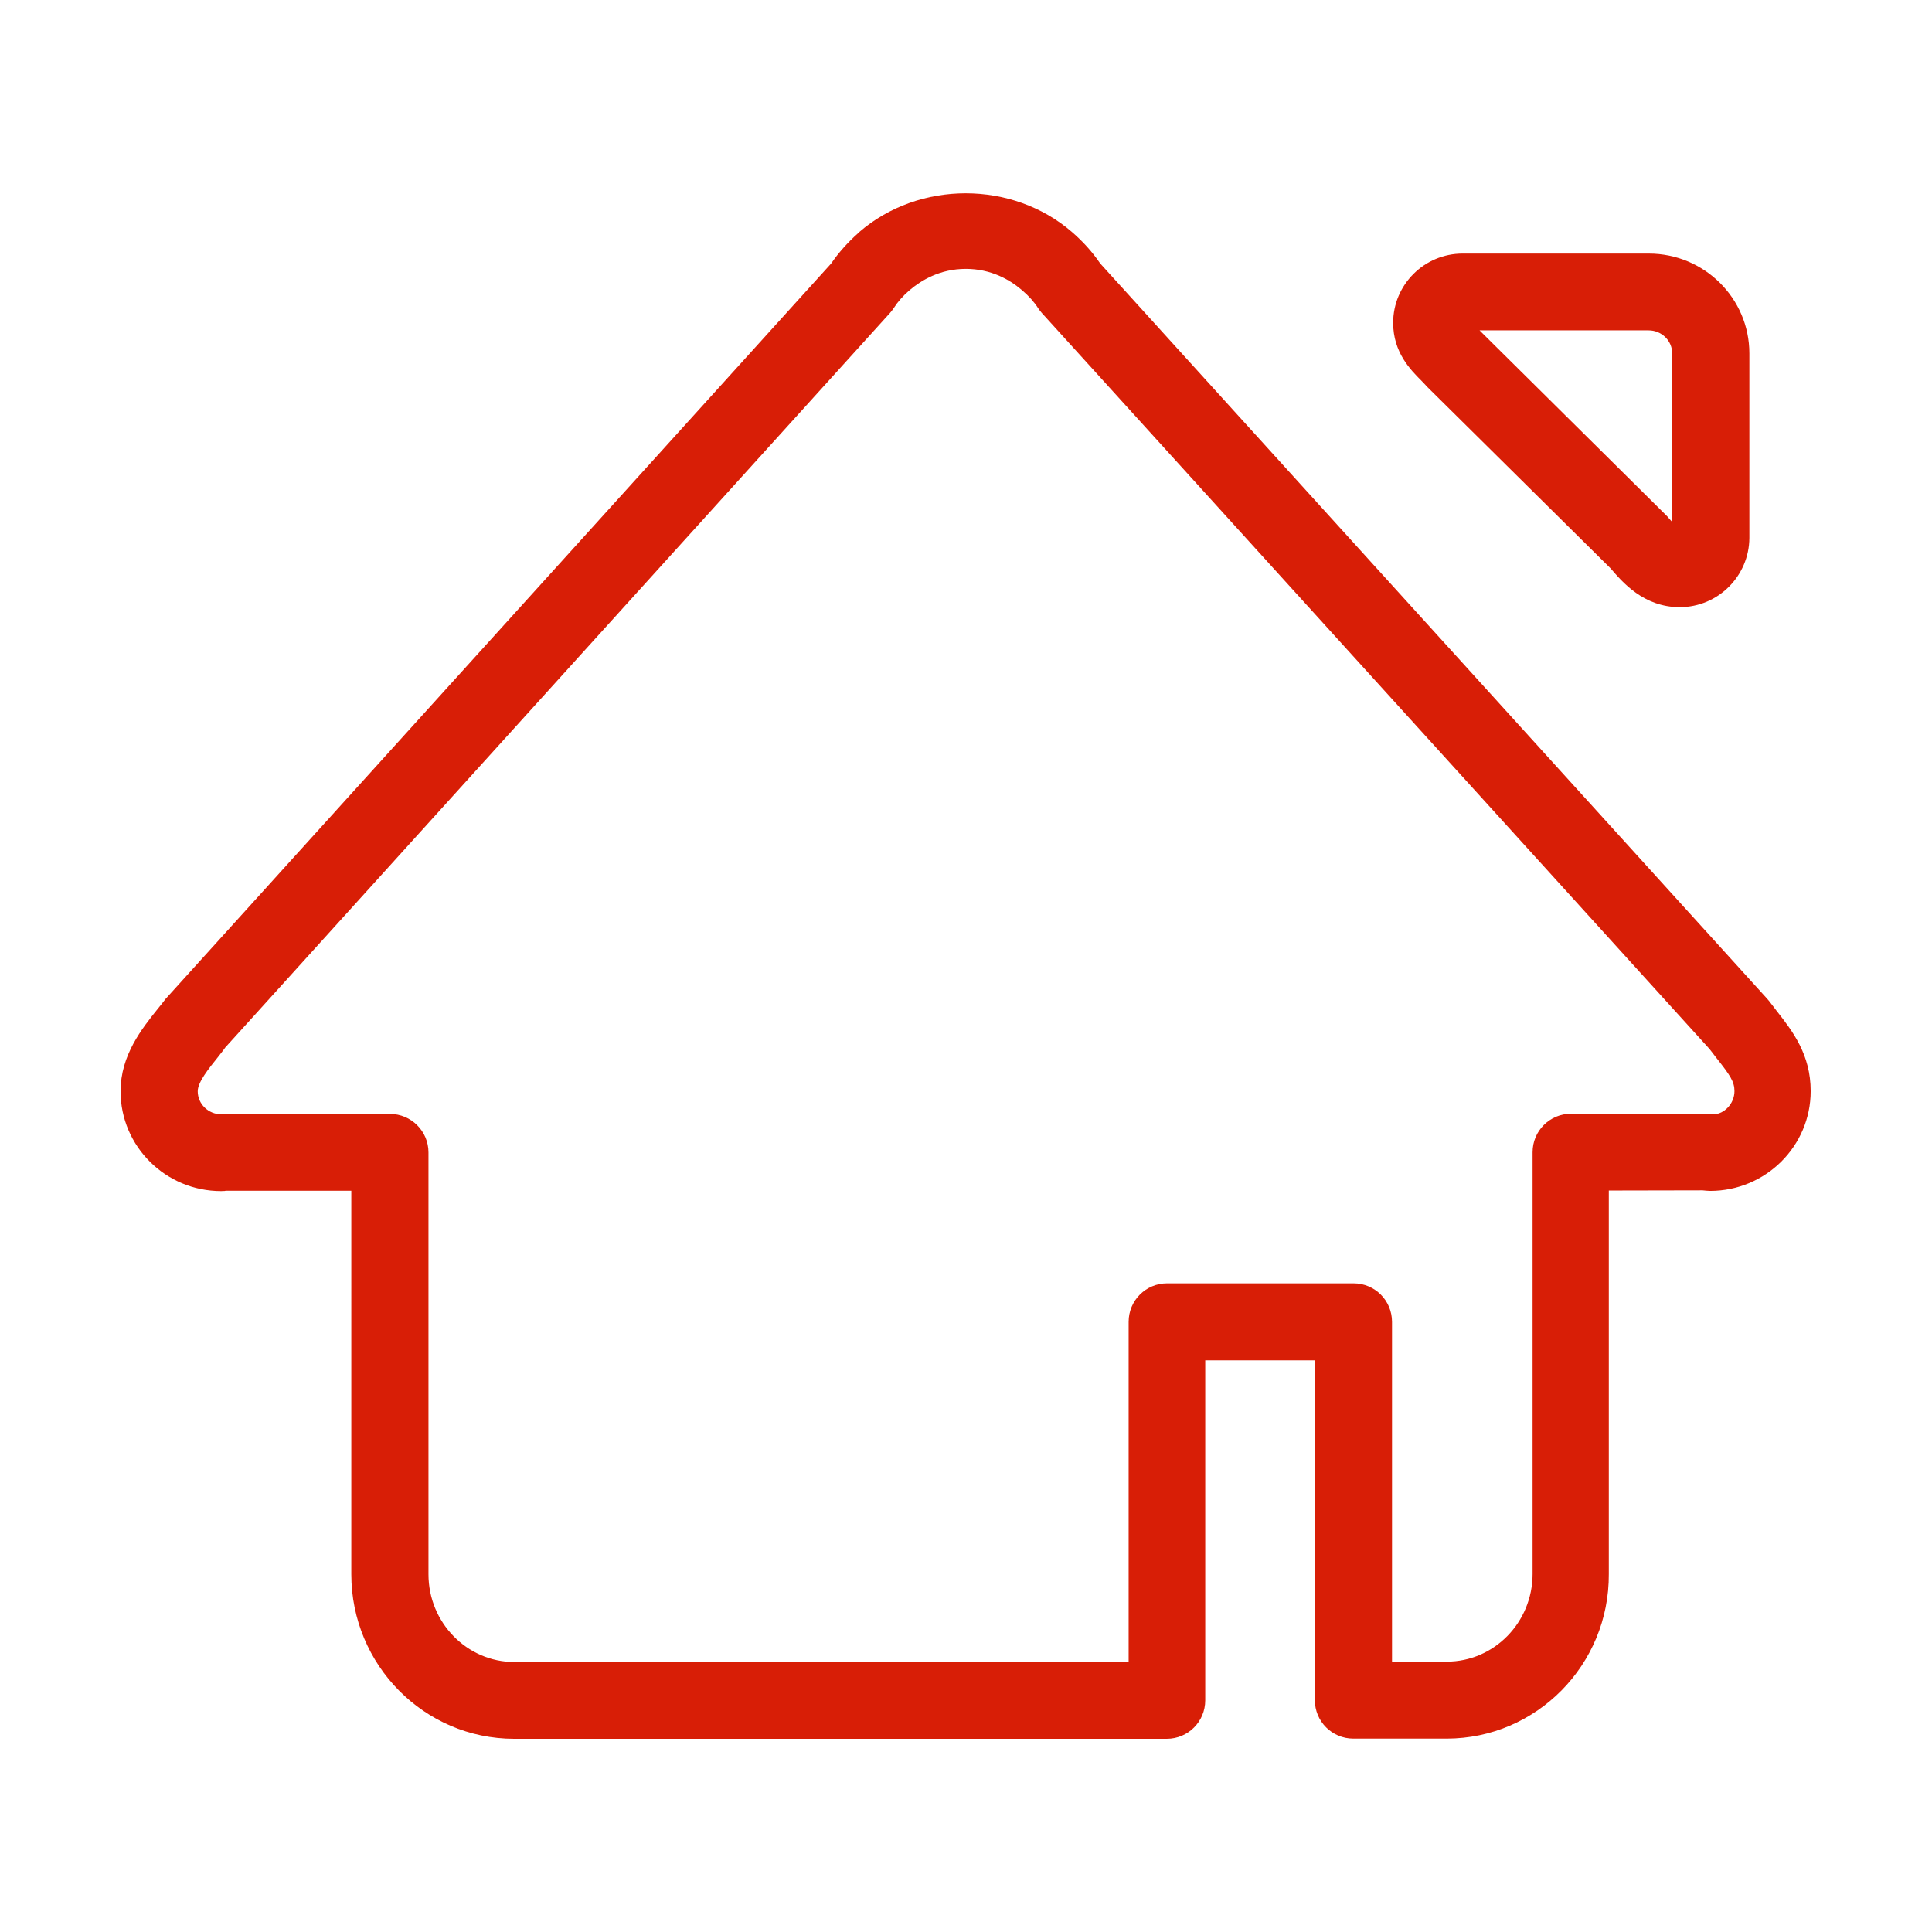 <?xml version="1.0" standalone="no"?><!DOCTYPE svg PUBLIC "-//W3C//DTD SVG 1.1//EN" "http://www.w3.org/Graphics/SVG/1.1/DTD/svg11.dtd"><svg t="1572254982684" class="icon" viewBox="0 0 1024 1024" version="1.1" xmlns="http://www.w3.org/2000/svg" p-id="13336" width="32" height="32" xmlns:xlink="http://www.w3.org/1999/xlink"><defs><style type="text/css"></style></defs><path d="M766.7 921.5h-49.4c-11.3 0-20.4-9.1-20.4-20.4V721h-58.1v180.2c0 11.3-9.1 20.4-20.4 20.4H272.5c-47.6 0-86.3-39.1-86.3-87.2V631.1h-66.8c0.5 0.1-0.8 0.2-2.2 0.2-29.4 0-53.3-23.7-53.3-52.9 0-19.2 11.4-33.3 19.7-43.7 1.5-1.8 2.9-3.6 4.2-5.3l352.7-389.7c3.9-5.7 8.7-11.1 14.3-16.1l0.6-0.6c31.7-27.4 81.2-27.4 112.8 0 5.9 5.1 10.9 10.7 14.9 16.6l353.4 389.6c0.4 0.5 0.8 0.9 1.2 1.4l3.9 5.1c8.5 10.8 18.1 23.2 18.1 42.6 0 29.2-23.9 52.9-53.3 52.9-0.9 0-3.1-0.2-4-0.3l-49.7 0.1v203.2c0.3 48.2-38.4 87.3-86 87.3z m-29-40.8h29.1c25.1 0 45.5-20.8 45.5-46.5V610.7c0-11.3 9.1-20.4 20.4-20.4h71.9c0.9 0 2.8 0.2 3.7 0.3 5.4-0.1 11-5.5 11-12.3 0-5-2.3-8.4-9.5-17.5l-3.7-4.8-353.9-390.1c-0.7-0.8-1.4-1.7-2-2.6-2.1-3.3-4.9-6.4-8.4-9.4-0.2-0.2-0.4-0.3-0.6-0.5-6-5.1-15.9-10.9-29.3-10.9-13.8 0-23.8 6.2-29.8 11.3-3.5 3-6.3 6.2-8.4 9.5-0.6 0.9-1.3 1.8-2 2.6L119.3 555.3c-0.4 0.7-2.1 2.8-3.8 5-5 6.2-10.7 13.3-10.7 18.1 0 6.7 5.6 12.2 12.5 12.2-0.6 0 0.2-0.1 1.1-0.2h88.3c11.2 0 20.4 9.1 20.4 20.4v223.6c0 25.6 20.4 46.5 45.5 46.5h325.6V700.6c0-11.3 9.1-20.4 20.4-20.4h98.8c11.3 0 20.4 9.1 20.4 20.4v180.1z m152.6-558.9c-19.2 0-30.5-13.4-36.6-20.5l-97.4-96.4c-0.2-0.2-0.5-0.5-0.7-0.8l-2.3-2.4c-5.6-5.6-14.9-14.9-14.9-30.6 0-20.2 16.5-36.7 36.8-36.7h98.7c29.4 0 53.3 23.7 53.3 52.9v97.8c-0.1 20.2-16.6 36.7-36.9 36.7z m-105-145.6l98.3 97.4c1 1.2 1.9 2.2 2.7 3.1v-89.4c0-6.7-5.6-12.2-12.5-12.2h-89.6l1.1 1.1z" fill="#d81e06" p-id="13337"></path></svg>